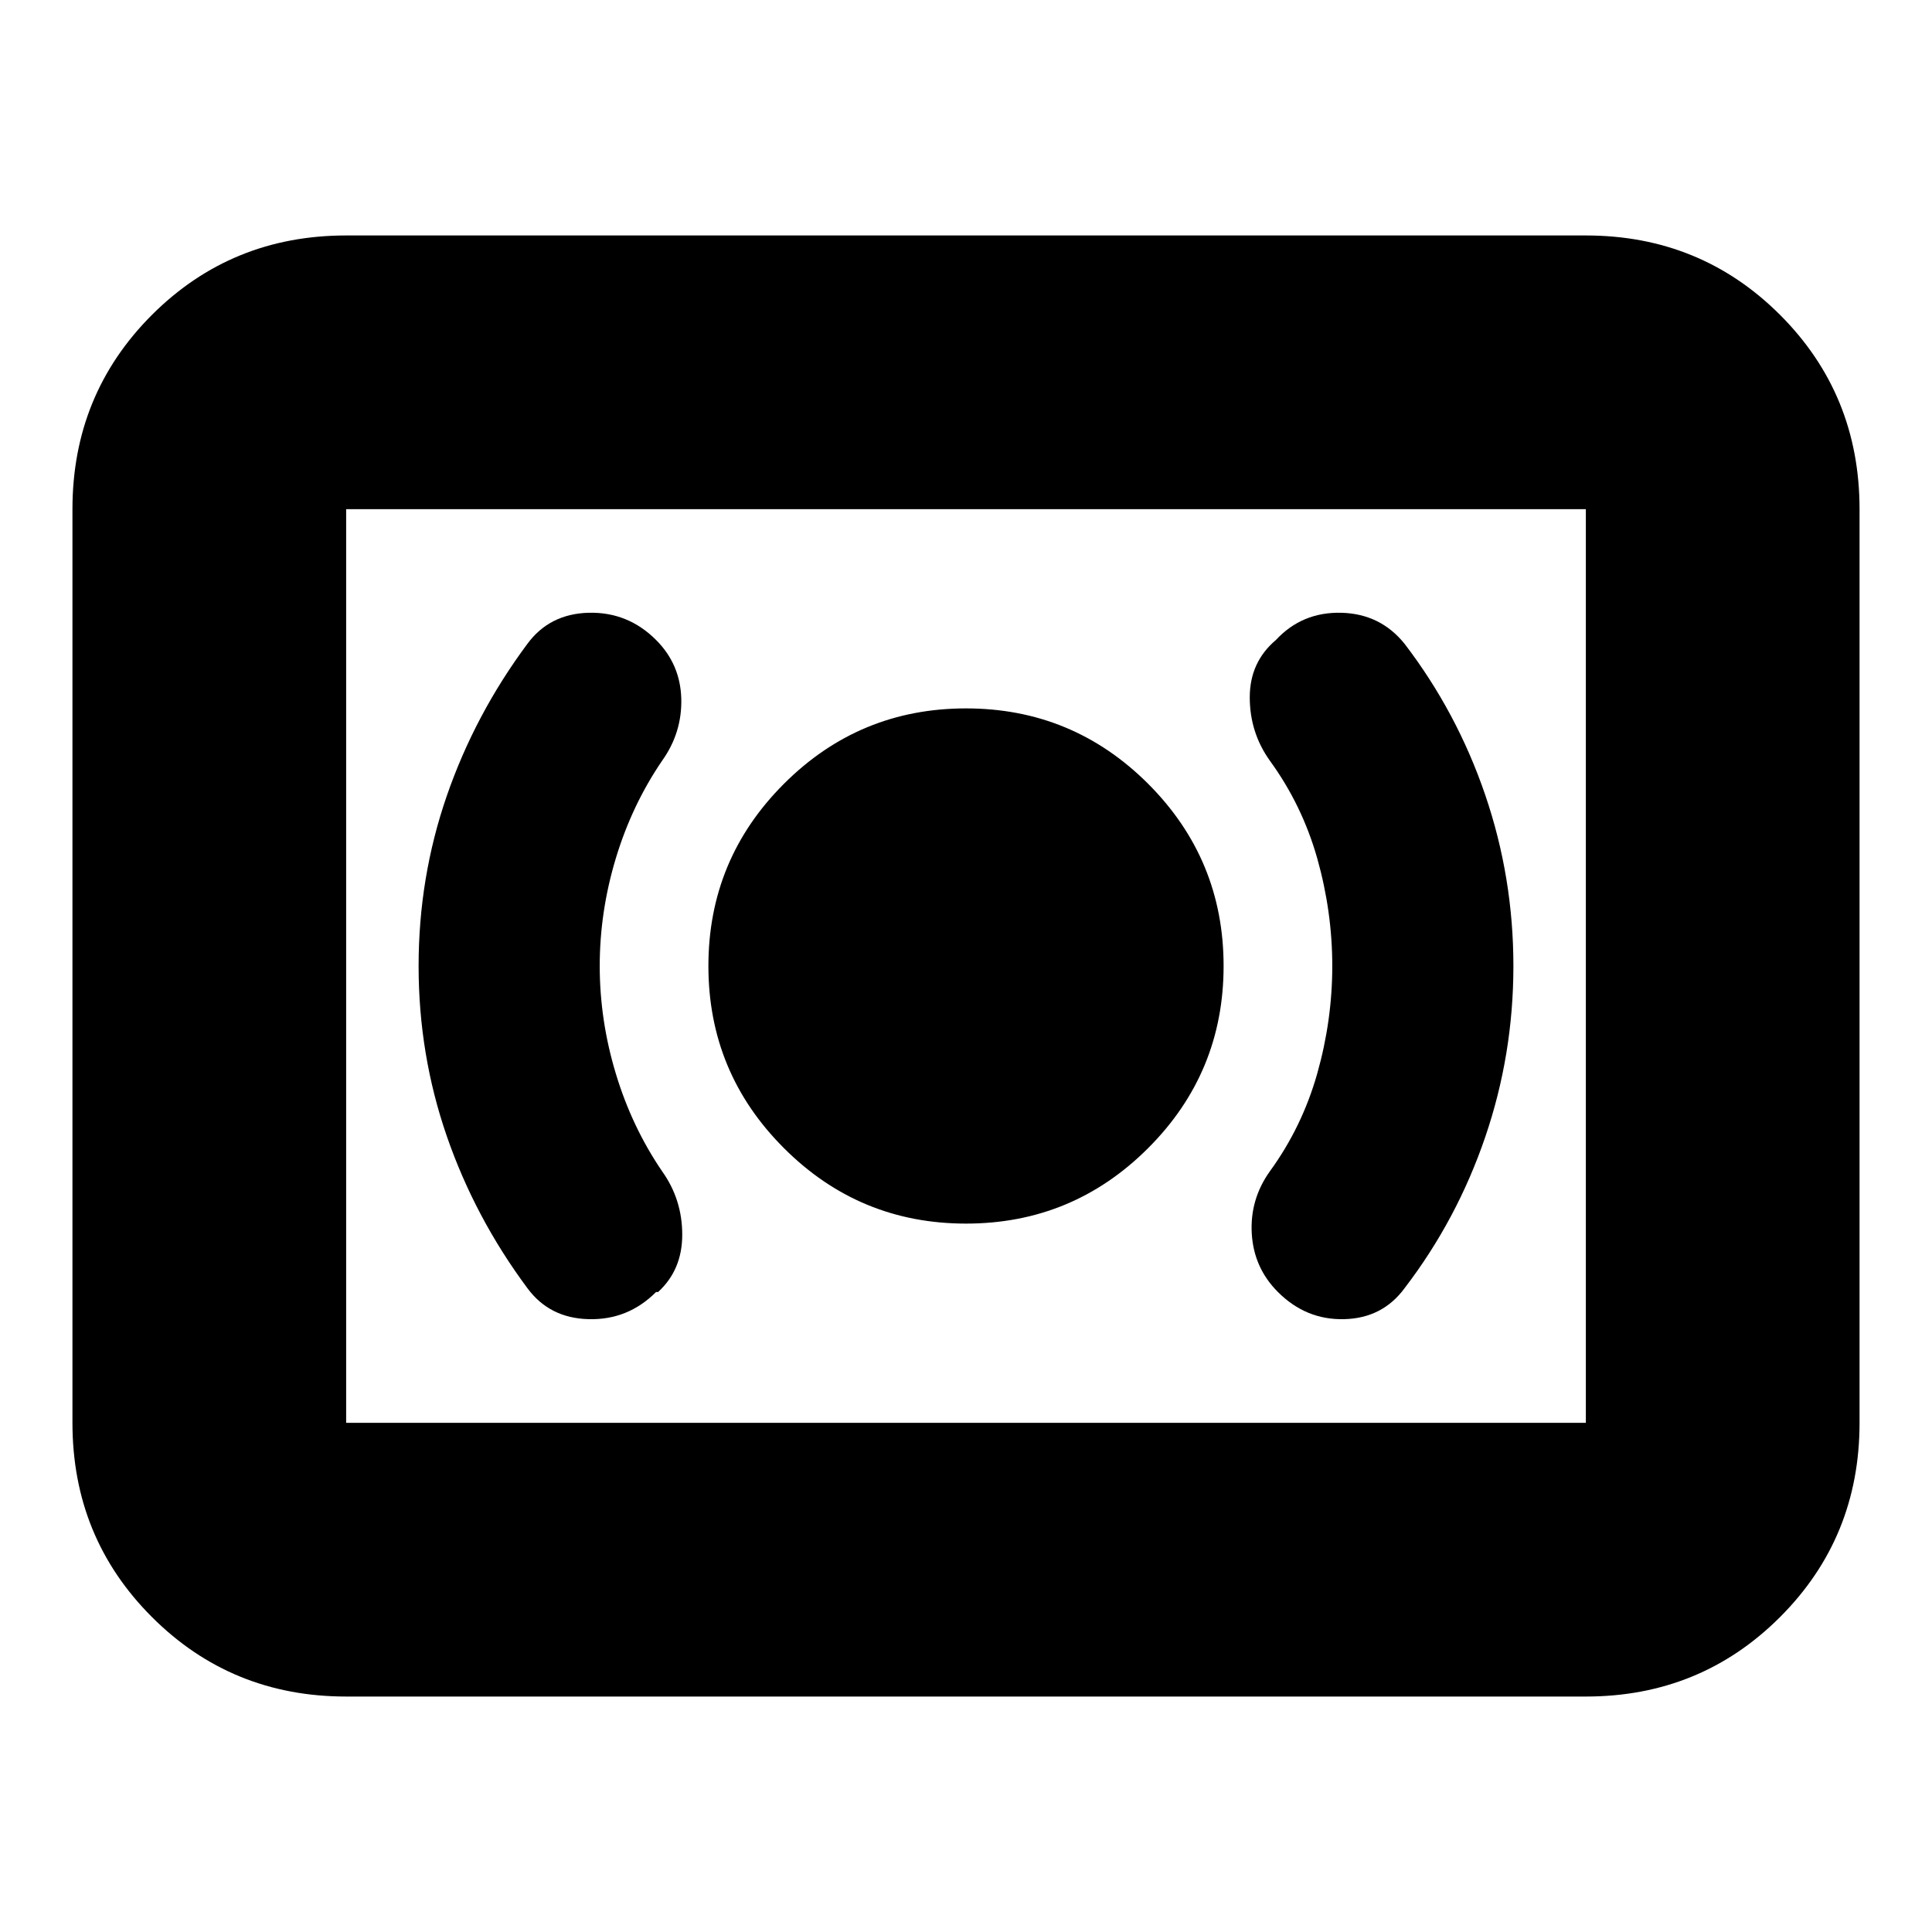 <svg xmlns="http://www.w3.org/2000/svg" height="24" width="24"><path d="M12 15.2q1.325 0 2.263-.938.937-.937.937-2.262t-.937-2.263Q13.325 8.8 12 8.8t-2.262.937Q8.8 10.675 8.8 12t.938 2.262q.937.938 2.262.938Zm5.45.8q.65-.85 1-1.875T18.8 12q0-1.1-.35-2.125T17.45 8q-.3-.375-.787-.388-.488-.012-.813.338-.325.275-.325.712 0 .438.25.788.4.55.588 1.212.187.663.187 1.338t-.187 1.337q-.188.663-.588 1.213-.25.35-.225.775.025.425.325.725.35.35.825.337.475-.012.75-.387Zm-9.3.05h.025q.3-.275.3-.712 0-.438-.25-.788-.375-.55-.575-1.213-.2-.662-.2-1.337 0-.675.2-1.338.2-.662.575-1.212.25-.35.238-.775-.013-.425-.313-.725-.35-.35-.838-.338-.487.013-.762.388-.65.875-1 1.887Q5.2 10.9 5.2 12t.35 2.113q.35 1.012 1 1.887.275.375.762.387.488.013.838-.337ZM4.3 21.075q-1.425 0-2.413-.988Q.9 19.1.9 17.675V6.325q0-1.425.987-2.413.988-.987 2.413-.987h15.4q1.425 0 2.413.987.987.988.987 2.413v11.35q0 1.425-.987 2.412-.988.988-2.413.988Zm0-3.4V6.325v11.35Zm0 0h15.4V6.325H4.3v11.35Z"/></svg>